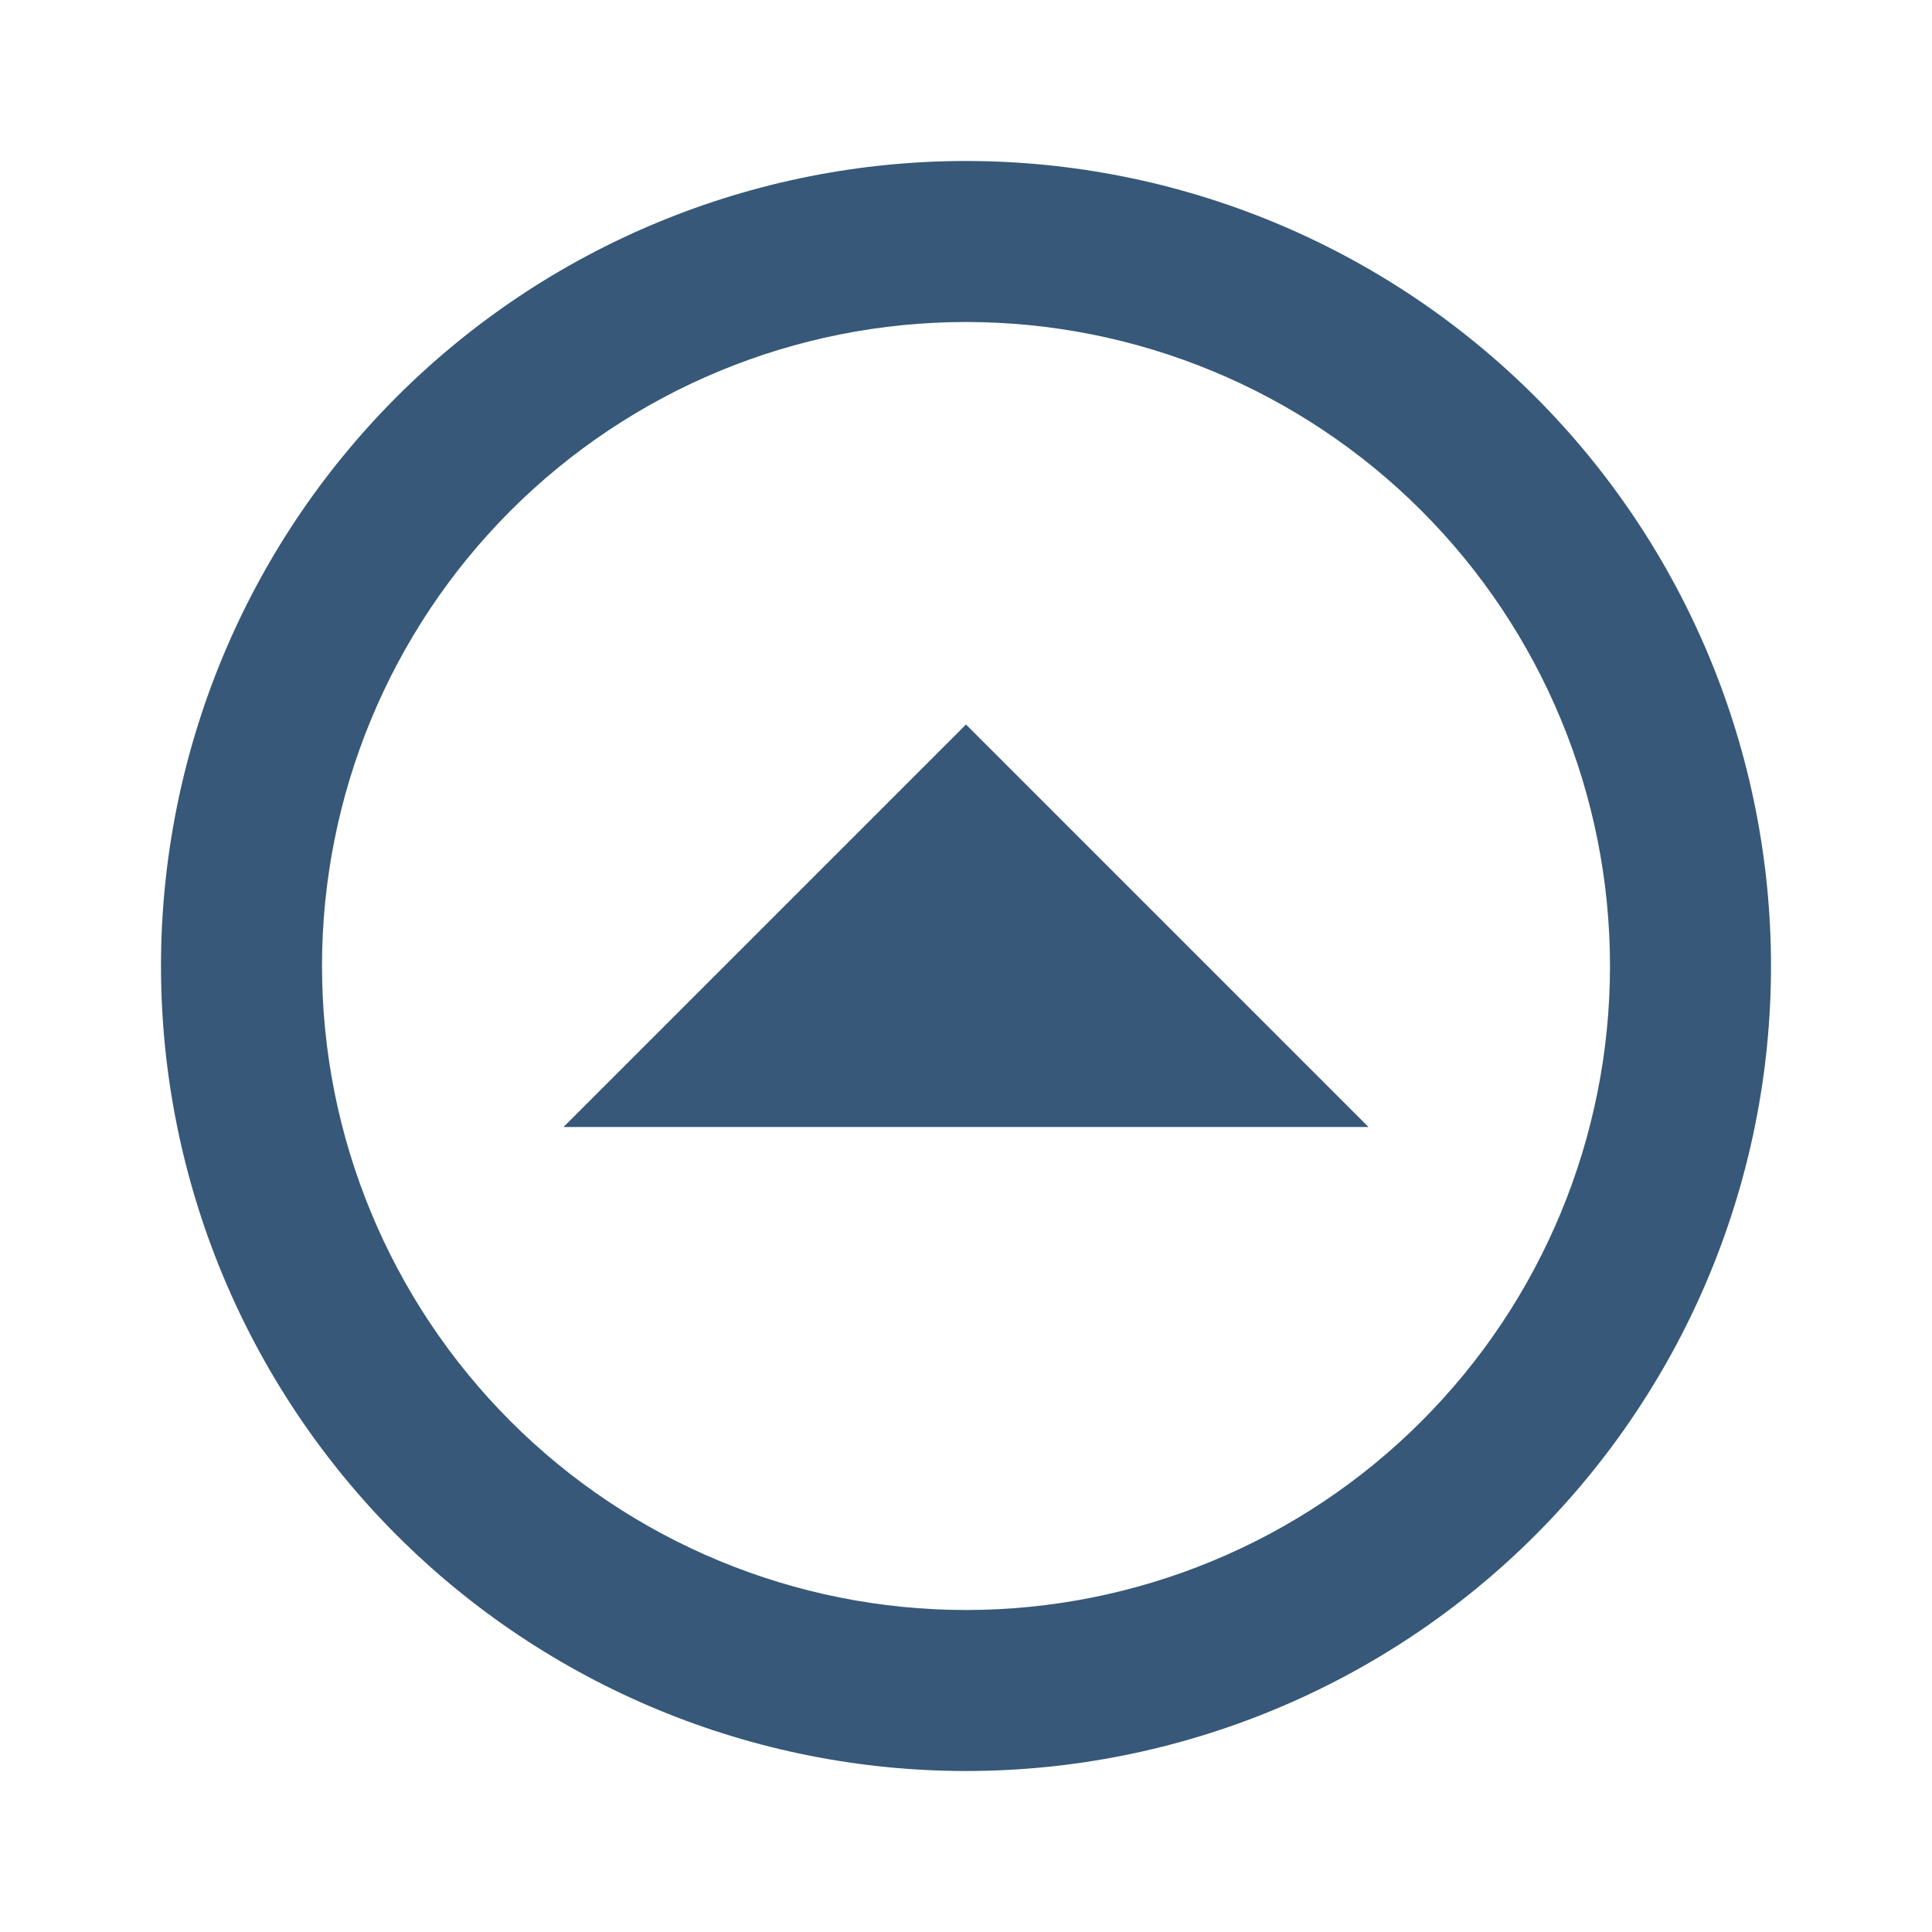 <svg width="33" height="33" viewBox="0 0 33 33" fill="none" xmlns="http://www.w3.org/2000/svg">
<path d="M16.5 30.25C20.147 30.25 23.644 28.801 26.223 26.223C28.801 23.644 30.25 20.147 30.25 16.5C30.25 14.694 29.894 12.906 29.203 11.238C28.512 9.57 27.5 8.054 26.223 6.777C24.946 5.5 23.43 4.488 21.762 3.797C20.094 3.106 18.306 2.75 16.5 2.75C14.694 2.75 12.906 3.106 11.238 3.797C9.57 4.488 8.054 5.5 6.777 6.777C4.199 9.356 2.75 12.853 2.75 16.5C2.75 20.147 4.199 23.644 6.777 26.223C8.054 27.5 9.57 28.512 11.238 29.203C12.906 29.894 14.694 30.25 16.5 30.25ZM16.5 27.5C13.583 27.5 10.785 26.341 8.722 24.278C6.659 22.215 5.5 19.417 5.5 16.5C5.5 13.583 6.659 10.785 8.722 8.722C10.785 6.659 13.583 5.5 16.5 5.5C19.417 5.5 22.215 6.659 24.278 8.722C26.341 10.785 27.5 13.583 27.5 16.5C27.5 19.417 26.341 22.215 24.278 24.278C22.215 26.341 19.417 27.5 16.5 27.5ZM23.375 19.25L16.5 12.375L9.625 19.25H23.375Z" fill="#375878"/>
</svg>
